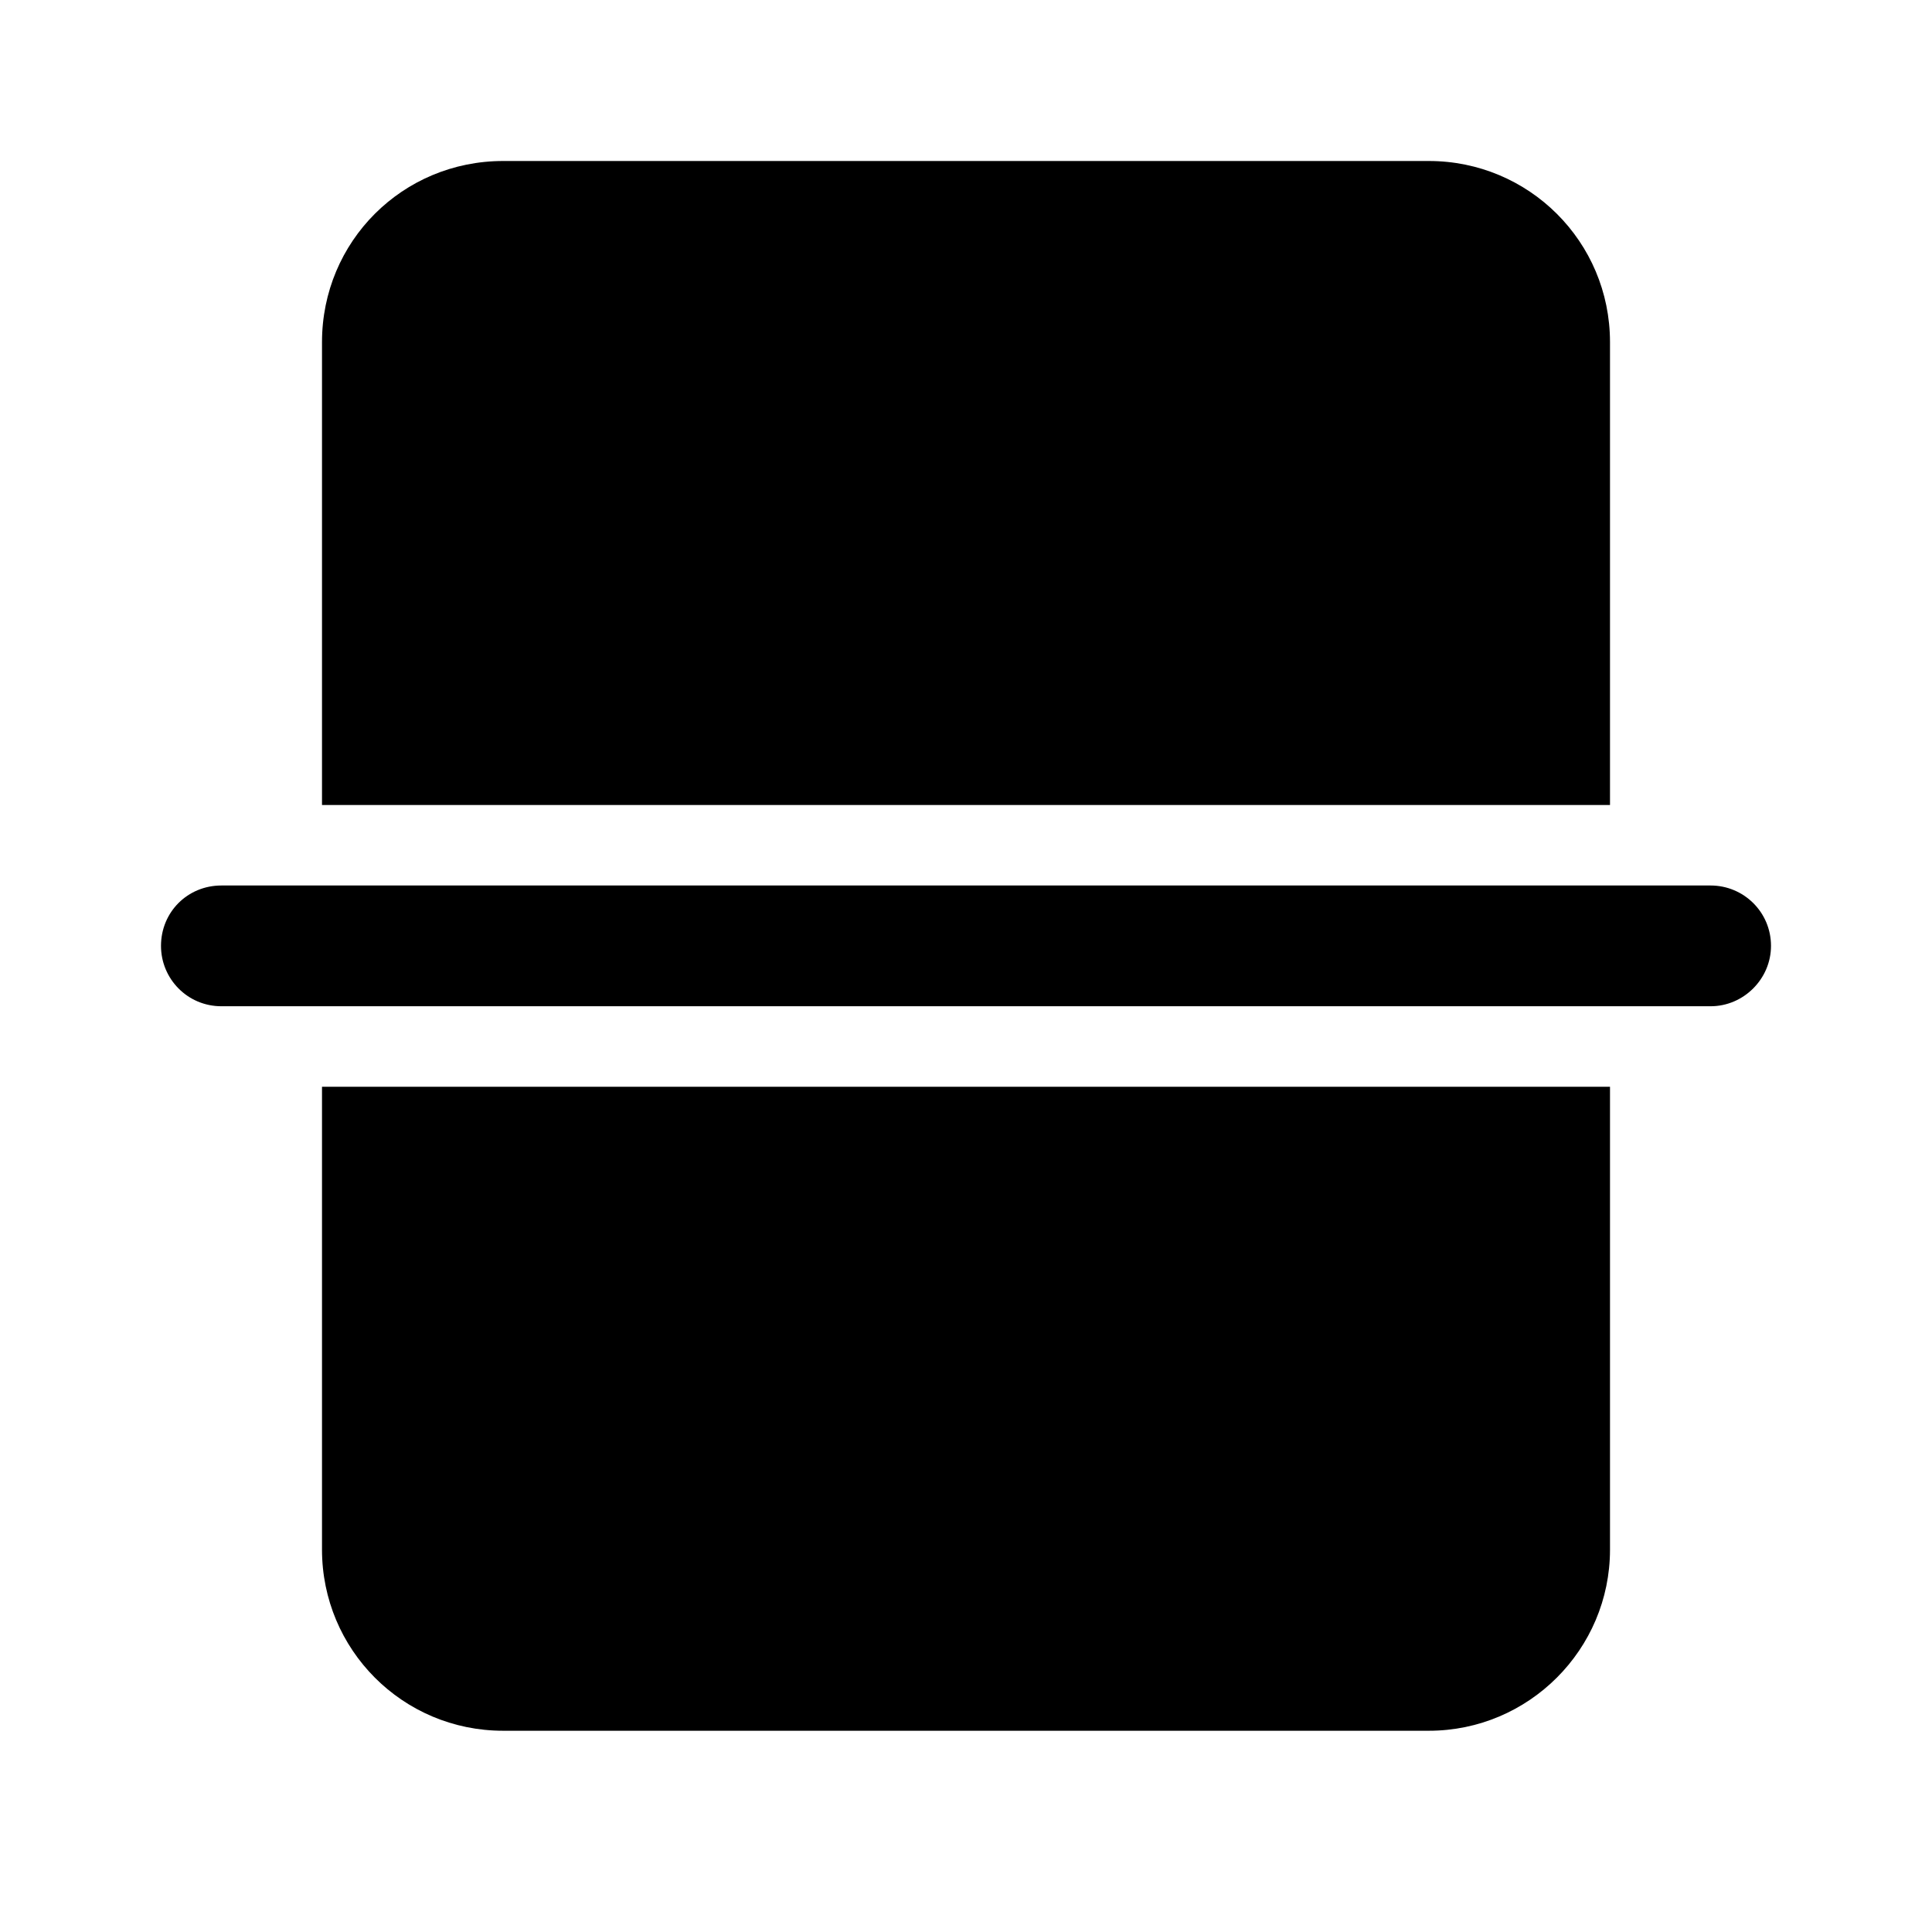 <svg viewBox="0 0 24 24" xmlns="http://www.w3.org/2000/svg"><path fill="currentColor" d="M21.25 12.5c.41 0 .75-.34.75-.75 0-.42-.34-.75-.75-.75H2.75c-.42 0-.75.33-.75.75 0 .41.33.75.75.75h18.5ZM17.75 2C18.99 2 20 3 20 4.25V10H4V4.25C4 3 5 2 6.25 2h11.5ZM4 19.25V13.5h16v5.75c0 1.24-1.01 2.25-2.25 2.25H6.25C5 21.5 4 20.49 4 19.25Z"/></svg>
